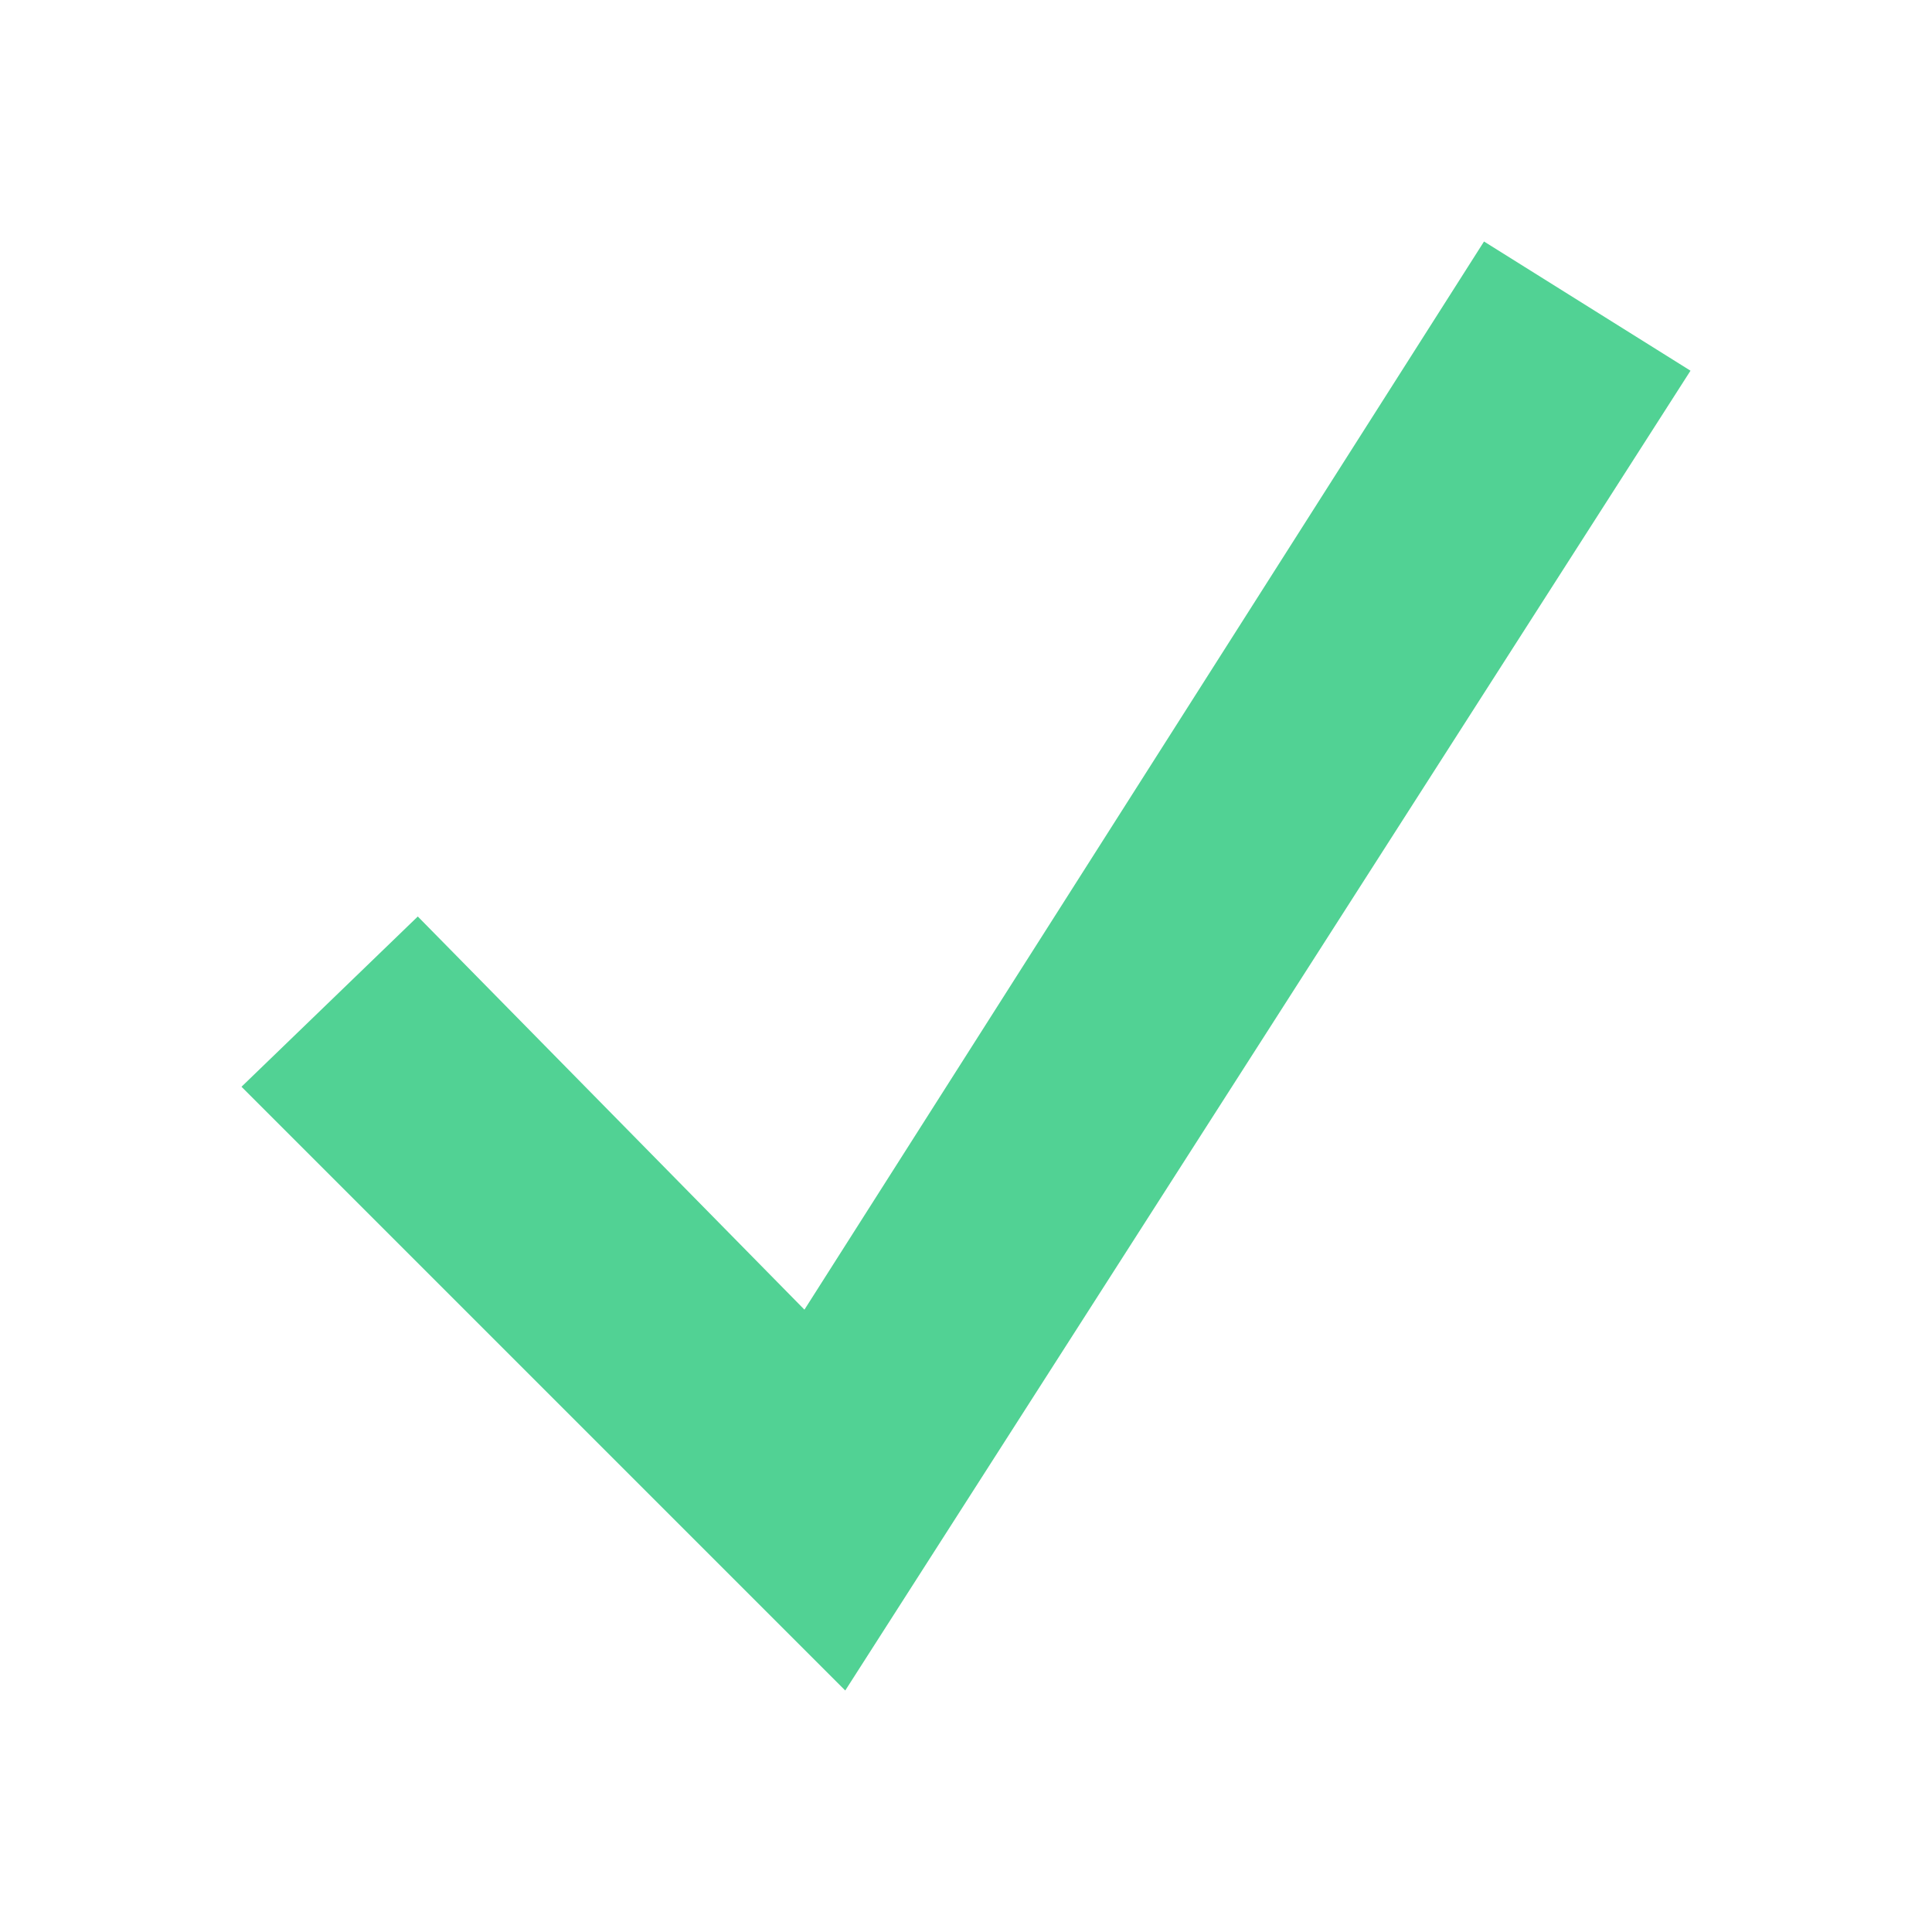 <svg xmlns="http://www.w3.org/2000/svg" width="16" height="16" viewBox="0 0 16 16">
  <title>
    Checkmark
  </title>
  <polygon fill="#51D294" fill-rule="evenodd" points="7 14 14 3.07 12.29 2 6.662 10.846 3.46 7.59 2 9"/>
</svg>
